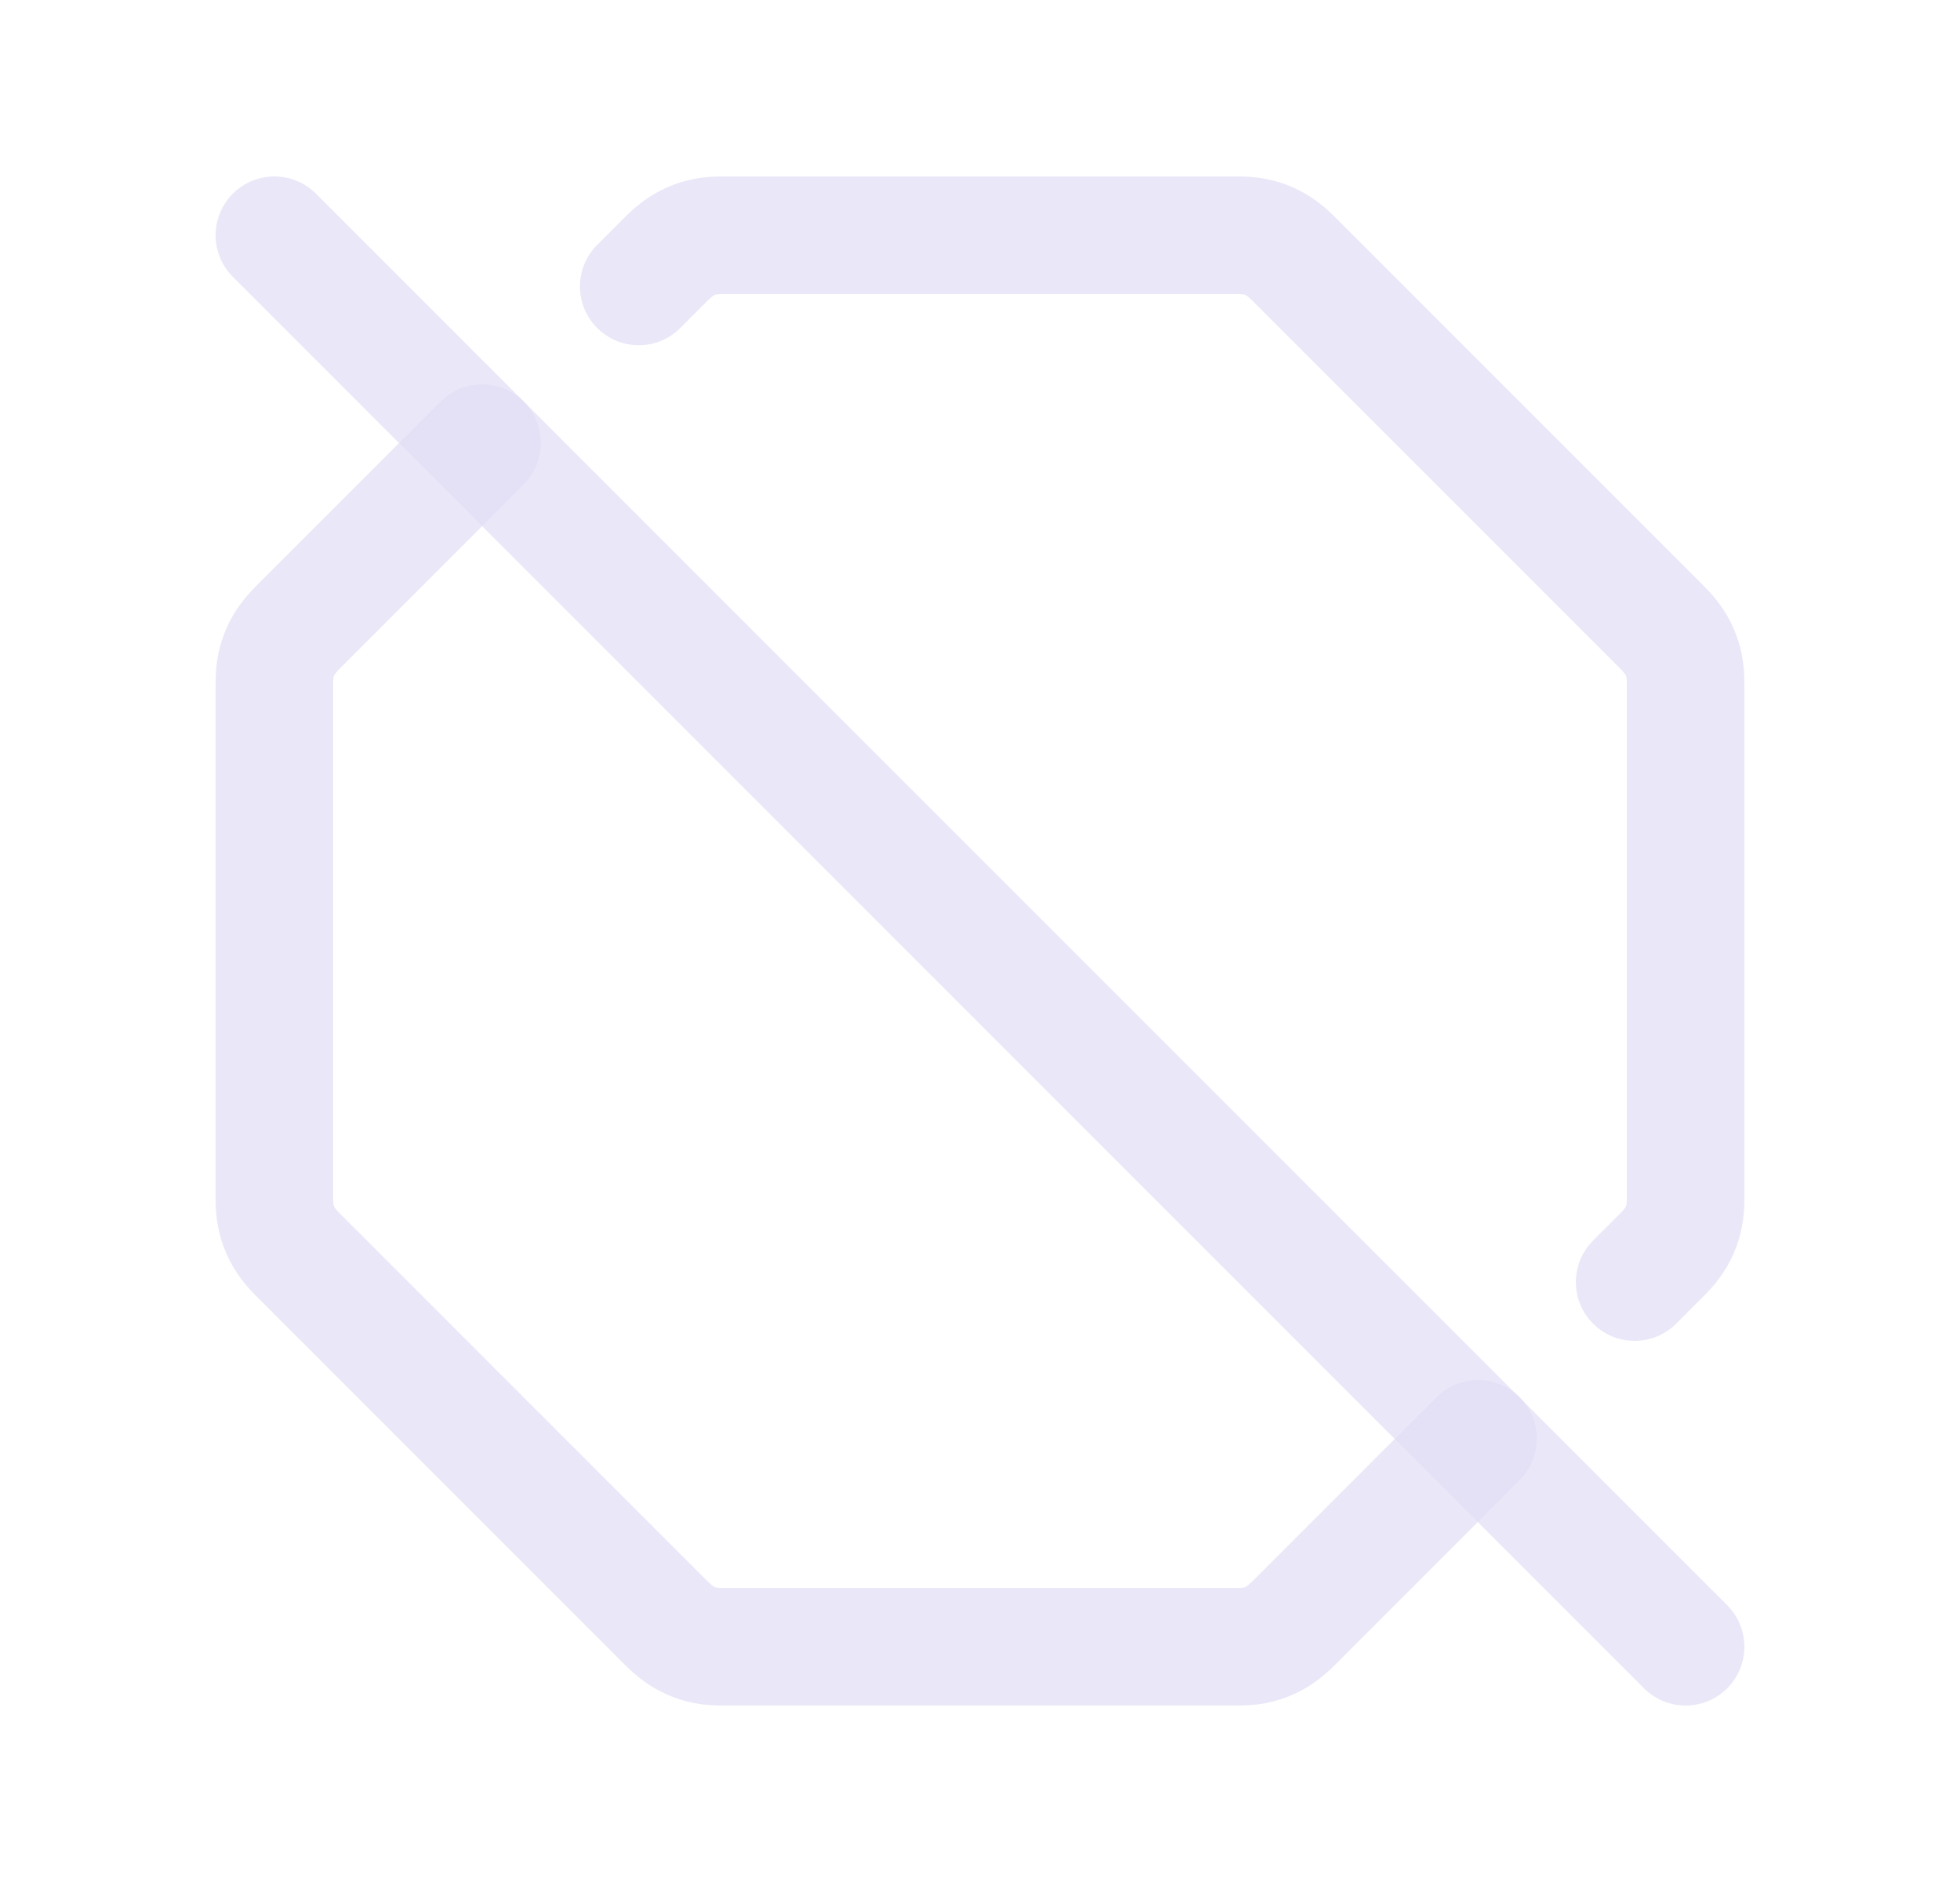 <svg width="25" height="24" viewBox="0 0 25 24" fill="none" xmlns="http://www.w3.org/2000/svg">
<path d="M7.617 3.123C7.324 3.416 7.324 3.89 7.617 4.183C7.91 4.476 8.384 4.476 8.677 4.183L7.617 3.123ZM8.5 3.3L9.03 3.83L9.03 3.83L8.5 3.3ZM16.5 3.3L15.97 3.83L15.97 3.83L16.5 3.3ZM21.2 8L21.73 7.47L21.73 7.47L21.2 8ZM20.32 15.82C20.027 16.113 20.027 16.587 20.32 16.88C20.613 17.173 21.087 17.173 21.38 16.88L20.32 15.82ZM19.383 18.877C19.676 18.584 19.676 18.11 19.383 17.817C19.09 17.524 18.616 17.524 18.323 17.817L19.383 18.877ZM8.5 20.7L9.03 20.17L8.5 20.7ZM3.8 16L3.27 16.53L3.8 16ZM3.8 8L3.27 7.47L3.27 7.47L3.8 8ZM6.68 6.18C6.973 5.887 6.973 5.413 6.68 5.12C6.387 4.827 5.913 4.827 5.62 5.12L6.68 6.18ZM8.677 4.183L9.03 3.83L7.97 2.77L7.617 3.123L8.677 4.183ZM9.03 3.83C9.086 3.775 9.112 3.763 9.117 3.76C9.119 3.76 9.137 3.75 9.2 3.75V2.25C8.962 2.25 8.731 2.29 8.508 2.39C8.288 2.487 8.114 2.625 7.97 2.77L9.03 3.83ZM9.2 3.75H15.8V2.25H9.2V3.75ZM15.8 3.75C15.863 3.75 15.881 3.76 15.883 3.76C15.888 3.763 15.914 3.775 15.97 3.83L17.03 2.77C16.886 2.625 16.712 2.487 16.492 2.39C16.269 2.29 16.038 2.25 15.8 2.25V3.75ZM15.97 3.83L20.67 8.53L21.73 7.47L17.03 2.77L15.97 3.83ZM20.67 8.53C20.725 8.586 20.737 8.612 20.74 8.617C20.74 8.619 20.75 8.638 20.75 8.7H22.25C22.25 8.462 22.209 8.231 22.11 8.008C22.013 7.788 21.875 7.614 21.73 7.47L20.67 8.53ZM20.75 8.7V15.3H22.25V8.7H20.75ZM20.75 15.3C20.75 15.363 20.74 15.381 20.74 15.383C20.737 15.388 20.725 15.414 20.67 15.47L21.73 16.53C21.875 16.386 22.013 16.212 22.11 15.992C22.209 15.769 22.25 15.537 22.25 15.3H20.75ZM20.67 15.47L20.32 15.82L21.38 16.88L21.73 16.53L20.67 15.47ZM18.323 17.817L15.97 20.17L17.03 21.23L19.383 18.877L18.323 17.817ZM15.97 20.17C15.914 20.225 15.888 20.237 15.883 20.24C15.881 20.241 15.863 20.25 15.8 20.25V21.75C16.038 21.75 16.269 21.71 16.492 21.61C16.712 21.513 16.886 21.375 17.03 21.23L15.97 20.17ZM15.8 20.25H9.2V21.75H15.8V20.25ZM9.2 20.25C9.138 20.25 9.119 20.241 9.117 20.24C9.112 20.237 9.086 20.225 9.03 20.17L7.97 21.23C8.114 21.375 8.288 21.513 8.508 21.61C8.731 21.71 8.962 21.75 9.2 21.75V20.25ZM9.03 20.17L4.33 15.47L3.27 16.53L7.97 21.23L9.03 20.17ZM4.33 15.47C4.275 15.414 4.263 15.388 4.26 15.383C4.26 15.381 4.25 15.363 4.25 15.3H2.75C2.75 15.537 2.79 15.769 2.89 15.992C2.987 16.212 3.125 16.386 3.27 16.53L4.33 15.47ZM4.25 15.3V8.7H2.75V15.3H4.25ZM4.25 8.7C4.25 8.638 4.26 8.619 4.26 8.617C4.263 8.612 4.275 8.586 4.33 8.53L3.27 7.47C3.125 7.614 2.987 7.788 2.89 8.008C2.79 8.231 2.75 8.463 2.75 8.7H4.25ZM4.33 8.53L6.68 6.18L5.62 5.12L3.27 7.47L4.33 8.53Z" fill="#E1DEF5" fill-opacity="0.7"/>
<path d="M3.5 3L21.5 21" stroke="#E1DEF5" stroke-opacity="0.7" stroke-width="1.5" stroke-linecap="round" stroke-linejoin="round"/>
</svg>
